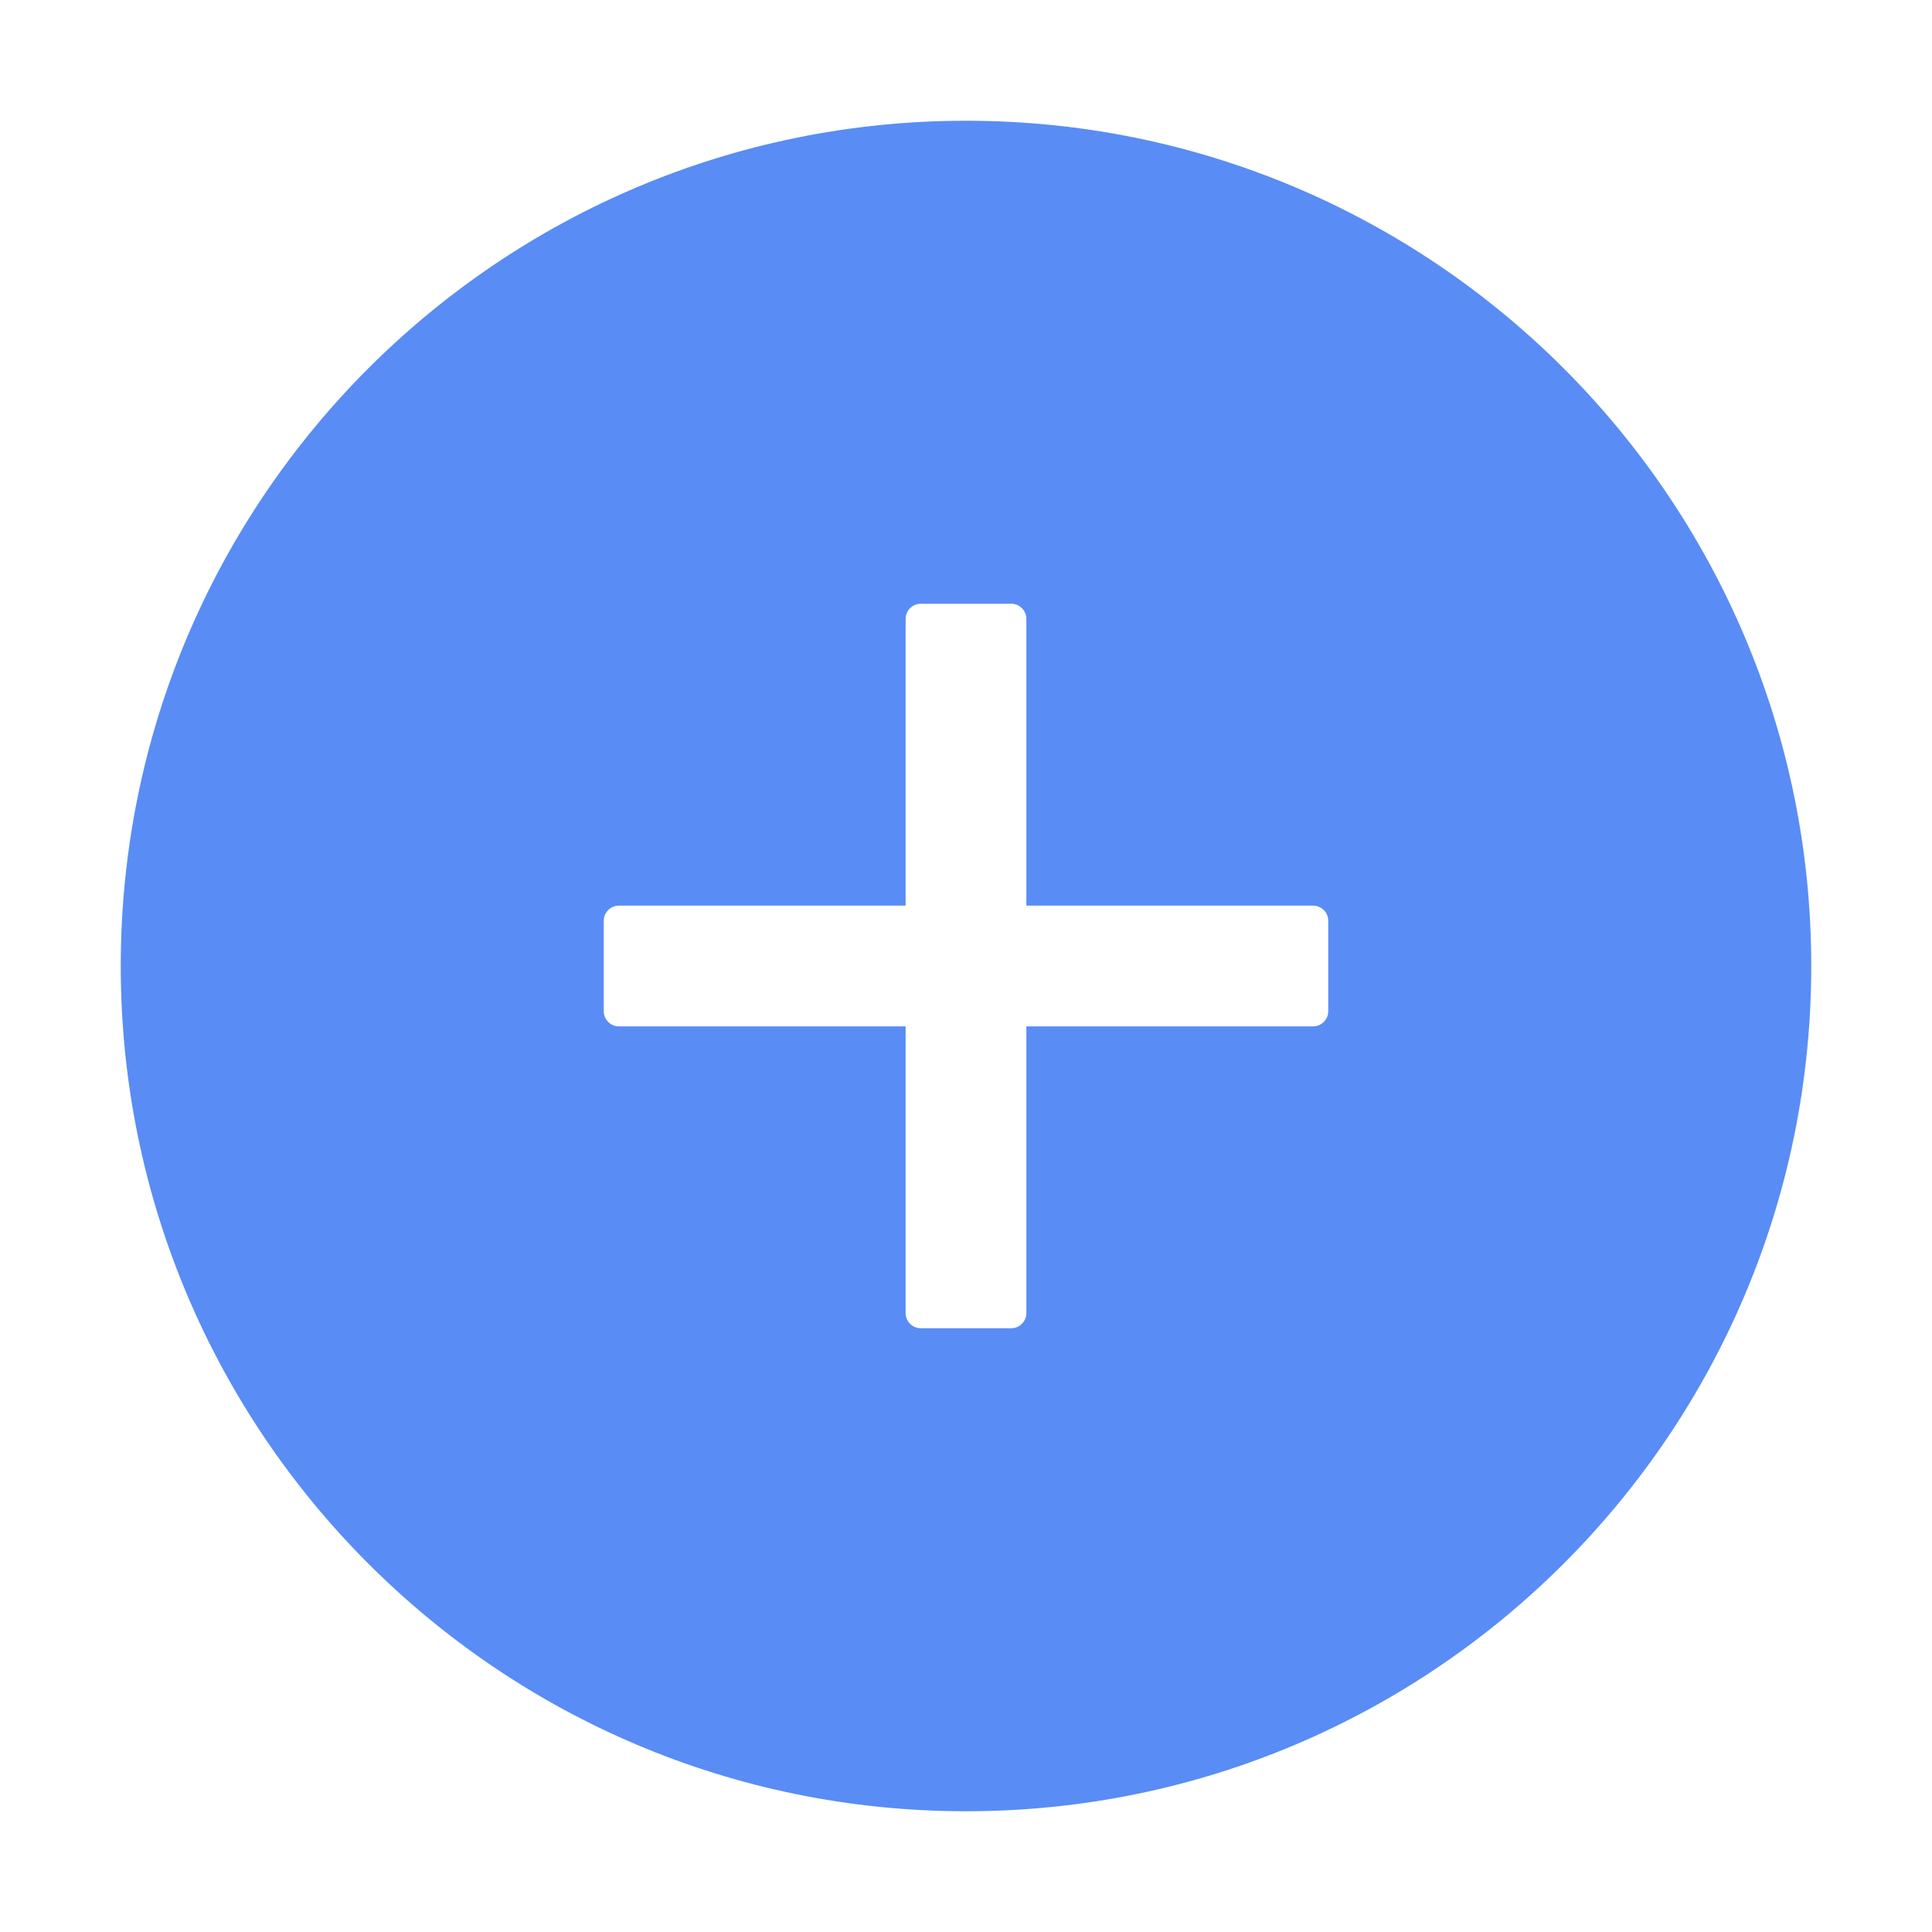 <svg width="32" height="32" viewBox="0 0 32 32" fill="none" xmlns="http://www.w3.org/2000/svg">
<path d="M16 2C8.269 2 2 8.269 2 16C2 23.731 8.269 30 16 30C23.731 30 30 23.731 30 16C30 8.269 23.731 2 16 2ZM22 16.75C22 16.887 21.887 17 21.75 17H17V21.75C17 21.887 16.887 22 16.75 22H15.25C15.113 22 15 21.887 15 21.75V17H10.25C10.113 17 10 16.887 10 16.75V15.25C10 15.113 10.113 15 10.25 15H15V10.25C15 10.113 15.113 10 15.25 10H16.75C16.887 10 17 10.113 17 10.25V15H21.75C21.887 15 22 15.113 22 15.25V16.75Z" fill="#598CF5"/>
</svg>
